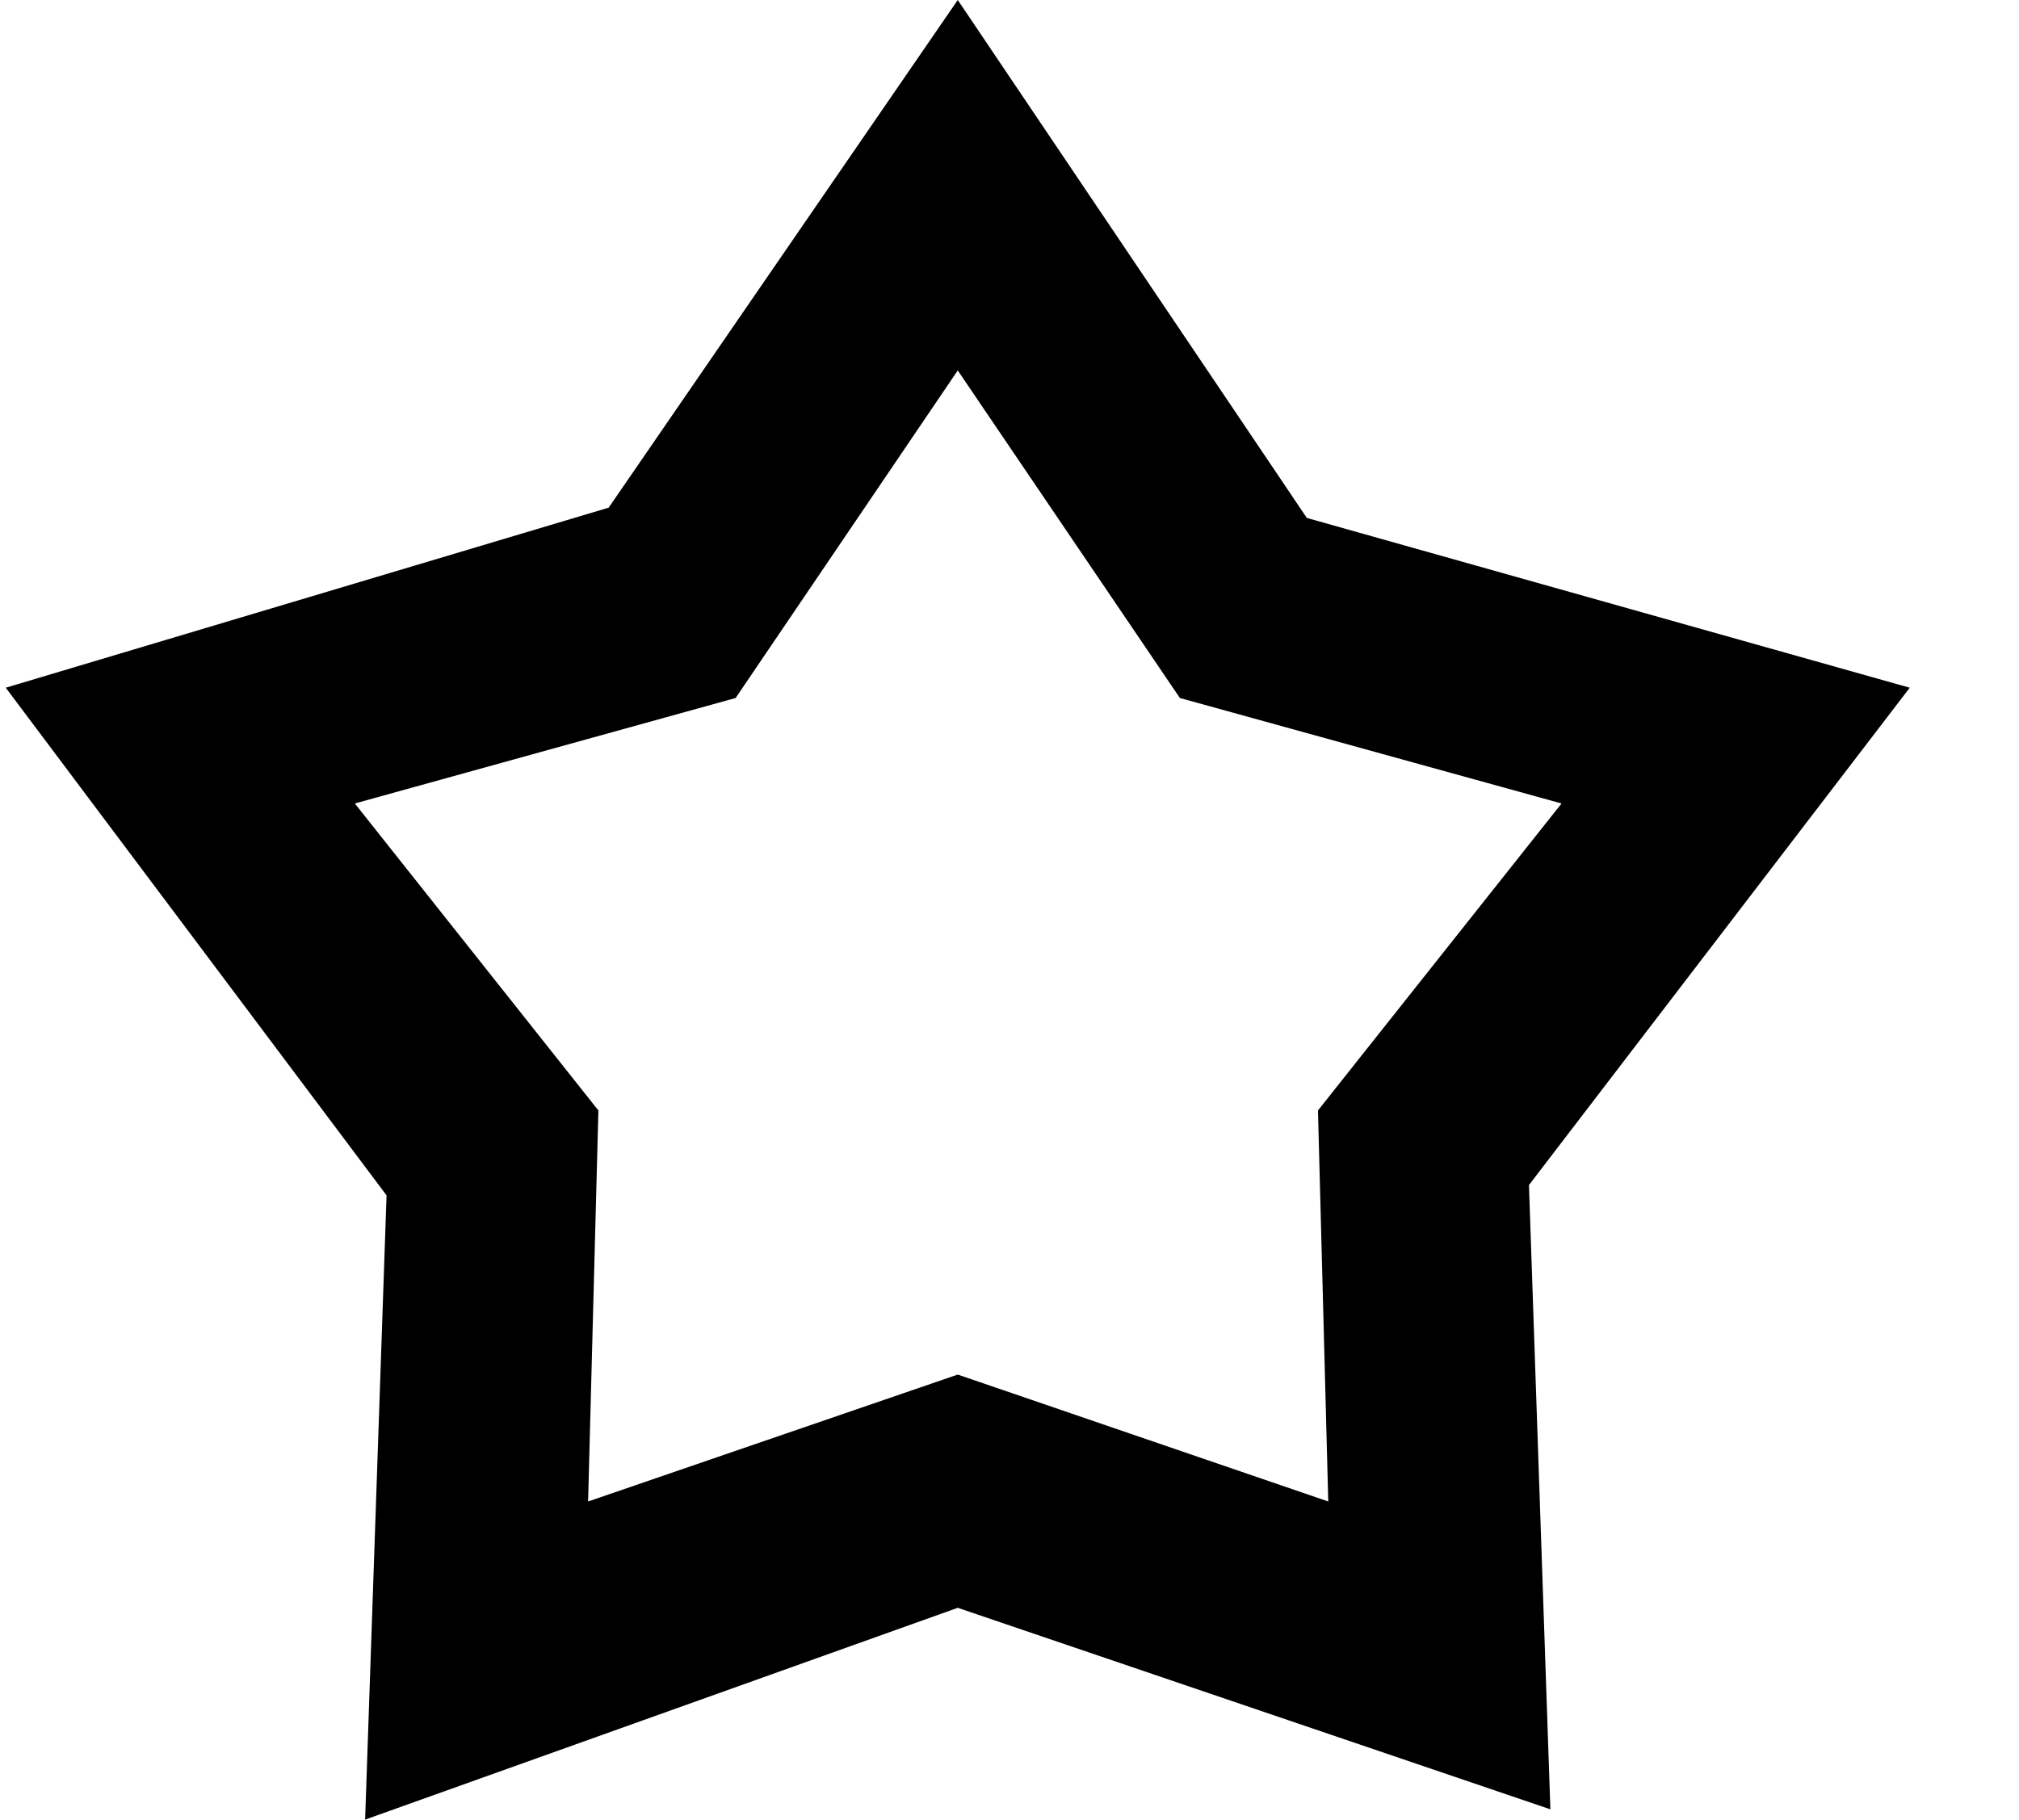 <?xml version="1.0" standalone="no"?><!DOCTYPE svg PUBLIC "-//W3C//DTD SVG 1.1//EN" "http://www.w3.org/Graphics/SVG/1.1/DTD/svg11.dtd"><svg t="1550281104956" class="icon" style="" viewBox="0 0 1136 1024" version="1.1" xmlns="http://www.w3.org/2000/svg" p-id="5315" xmlns:xlink="http://www.w3.org/1999/xlink" width="221.875" height="200"><defs><style type="text/css"></style></defs><path d="M538.884 904.807l-333.451 119.193 12.064-351.306L3.238 387.016l339.242-101.338L538.884 0 735.287 291.468 1074.529 387.016l-214.258 279.887 12.064 351.306-333.451-113.402z m0-131.257l208.467 71.419-5.791-220.049 137.048-172.758L663.868 392.807 538.884 208.467 413.9 392.807 199.641 452.162l137.048 172.758-5.791 220.049 207.985-71.419z" p-id="5316"></path></svg>